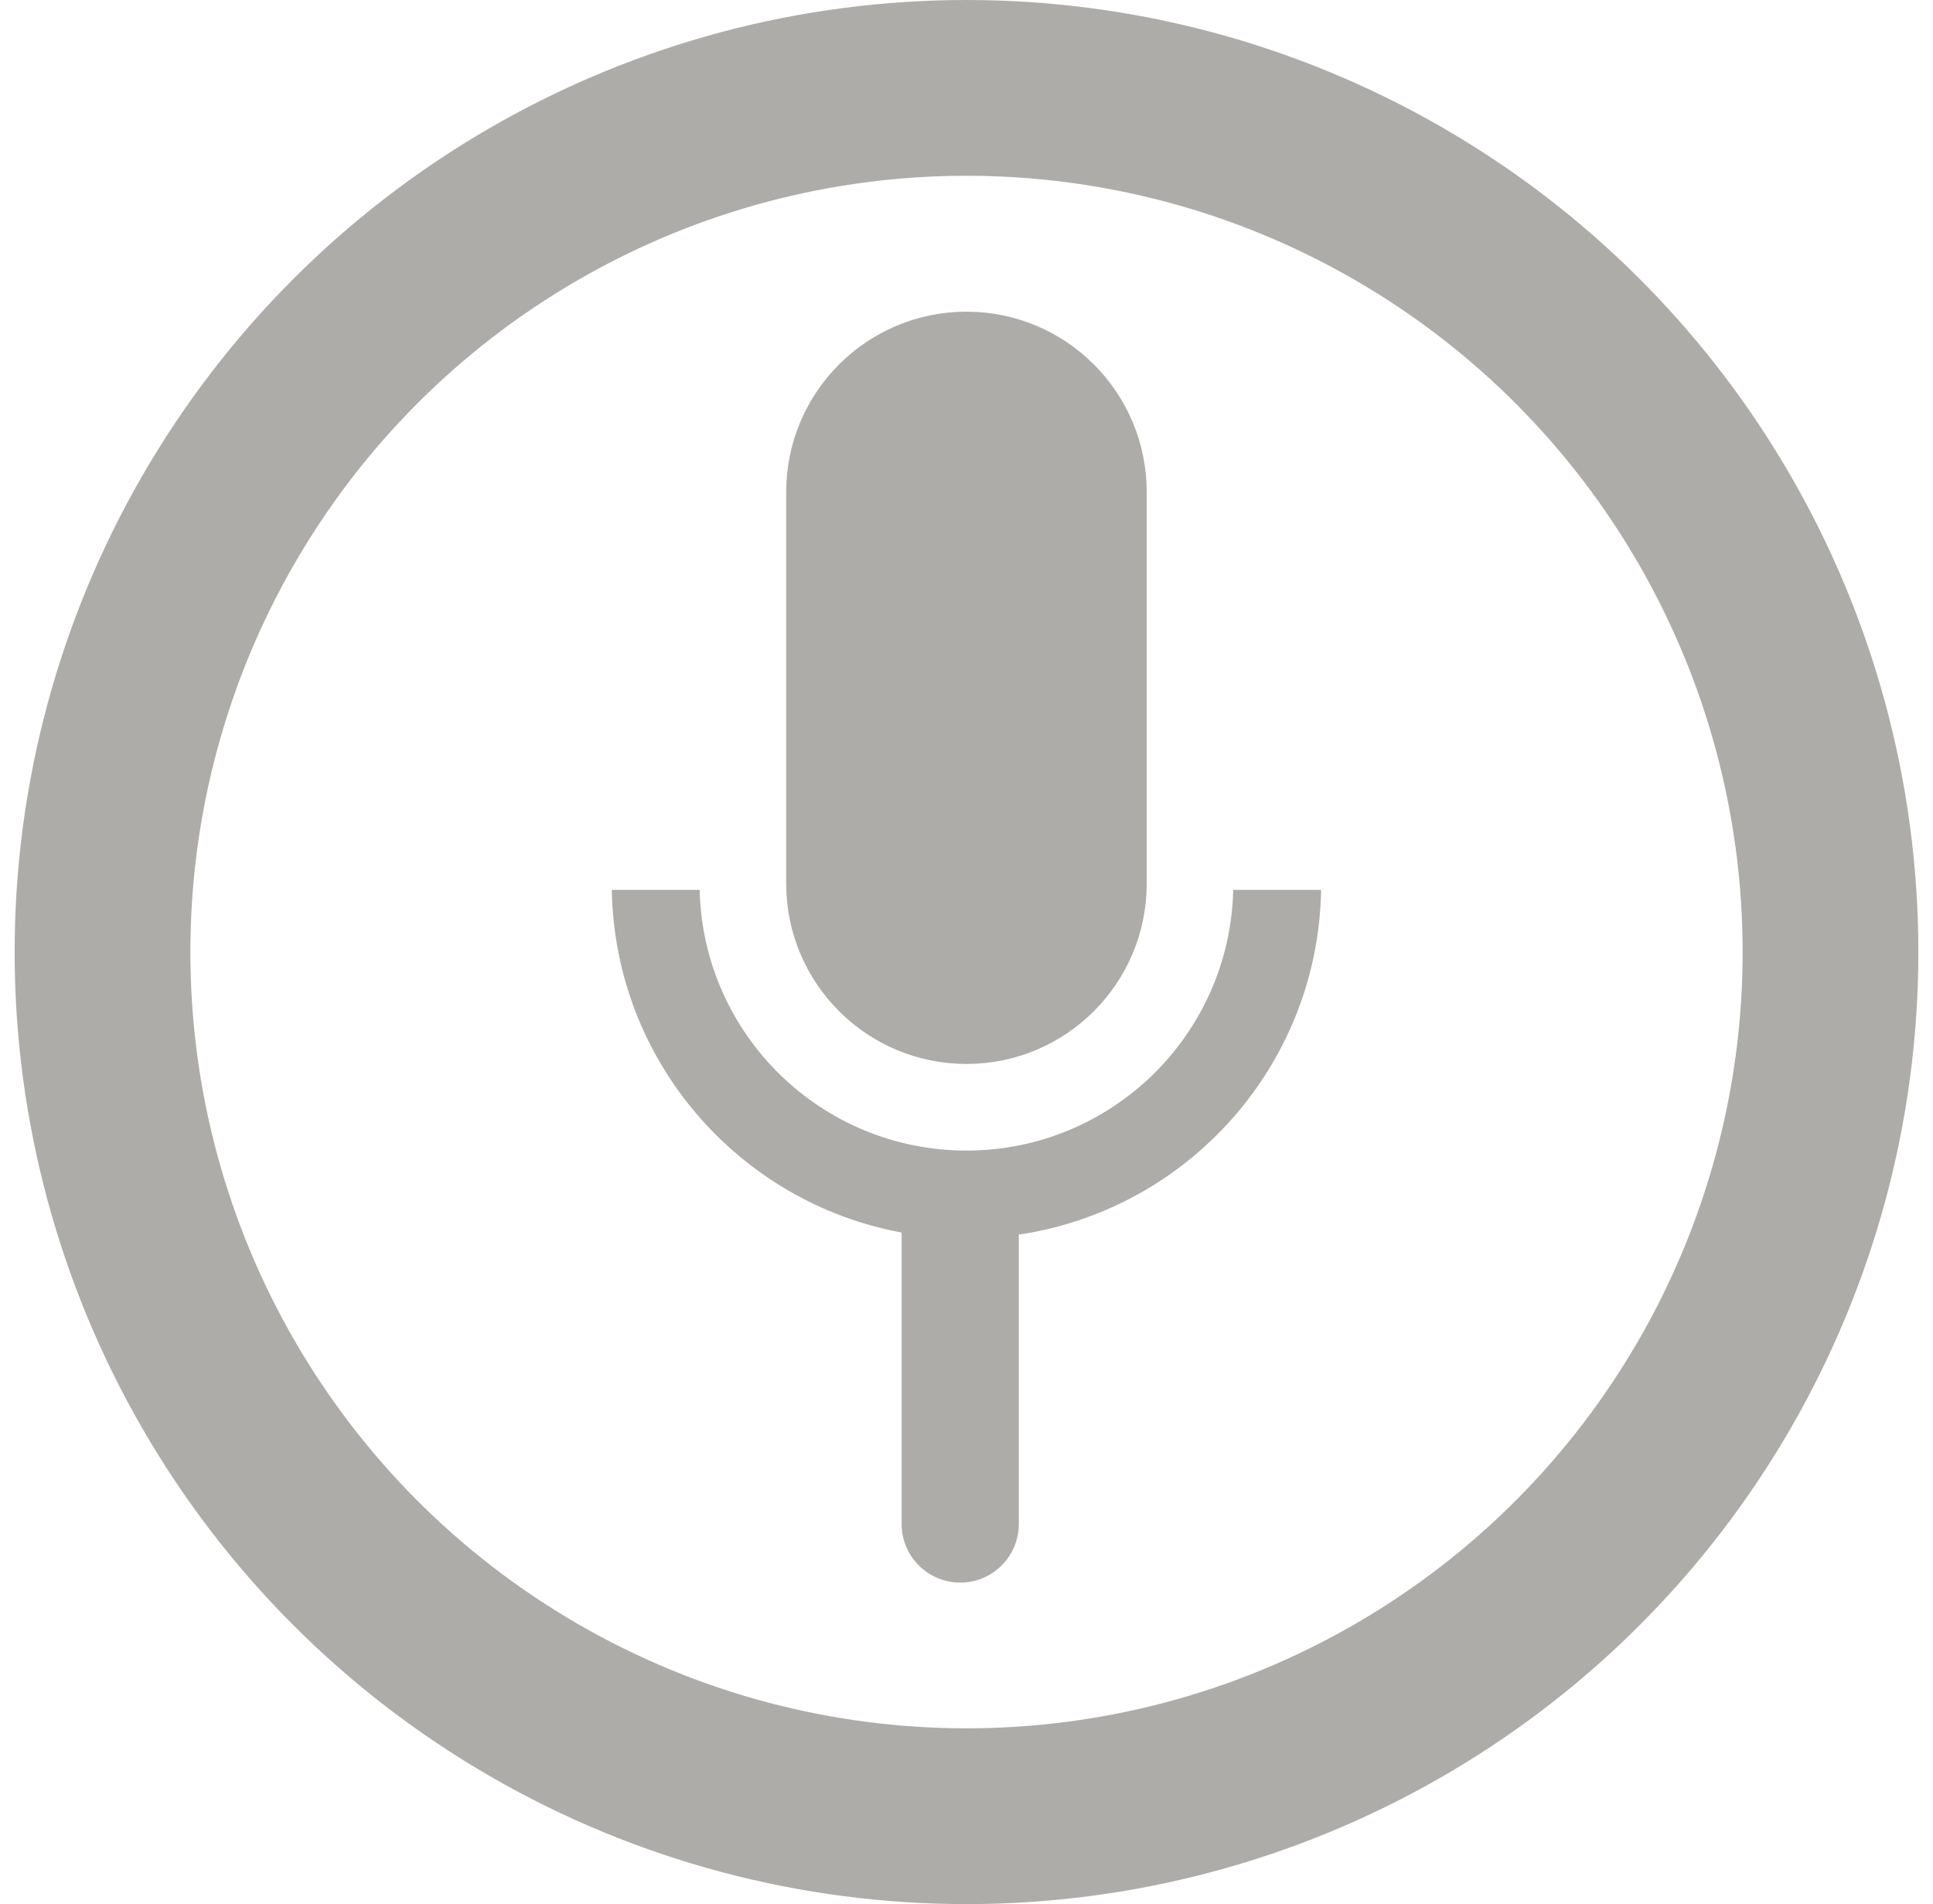 <svg width="66" height="65" viewBox="0 0 66 65" fill="none" xmlns="http://www.w3.org/2000/svg">
<path d="M38.653 16.795V30.165C38.653 33.288 36.122 35.82 32.999 35.82C29.876 35.82 27.344 33.288 27.344 30.165V16.795C27.344 13.672 29.876 11.14 32.999 11.14C36.122 11.14 38.653 13.672 38.653 16.795Z" fill="#ADACA8" stroke="#ADACA8"/>
<path fill-rule="evenodd" clip-rule="evenodd" d="M20.889 30.378C20.989 36.216 25.221 41.048 30.786 42.075L30.786 52.025C30.786 53.13 31.682 54.025 32.786 54.025C33.891 54.025 34.786 53.13 34.786 52.025L34.786 42.146C40.559 41.291 45.005 36.364 45.108 30.378H42.107C41.995 35.312 37.959 39.277 32.998 39.277C28.037 39.277 24.002 35.312 23.889 30.378H20.889Z" fill="#ADACA8"/>
<circle cx="33" cy="32.5" r="29.5" stroke="#ADACA8" stroke-width="6"/>
</svg>
